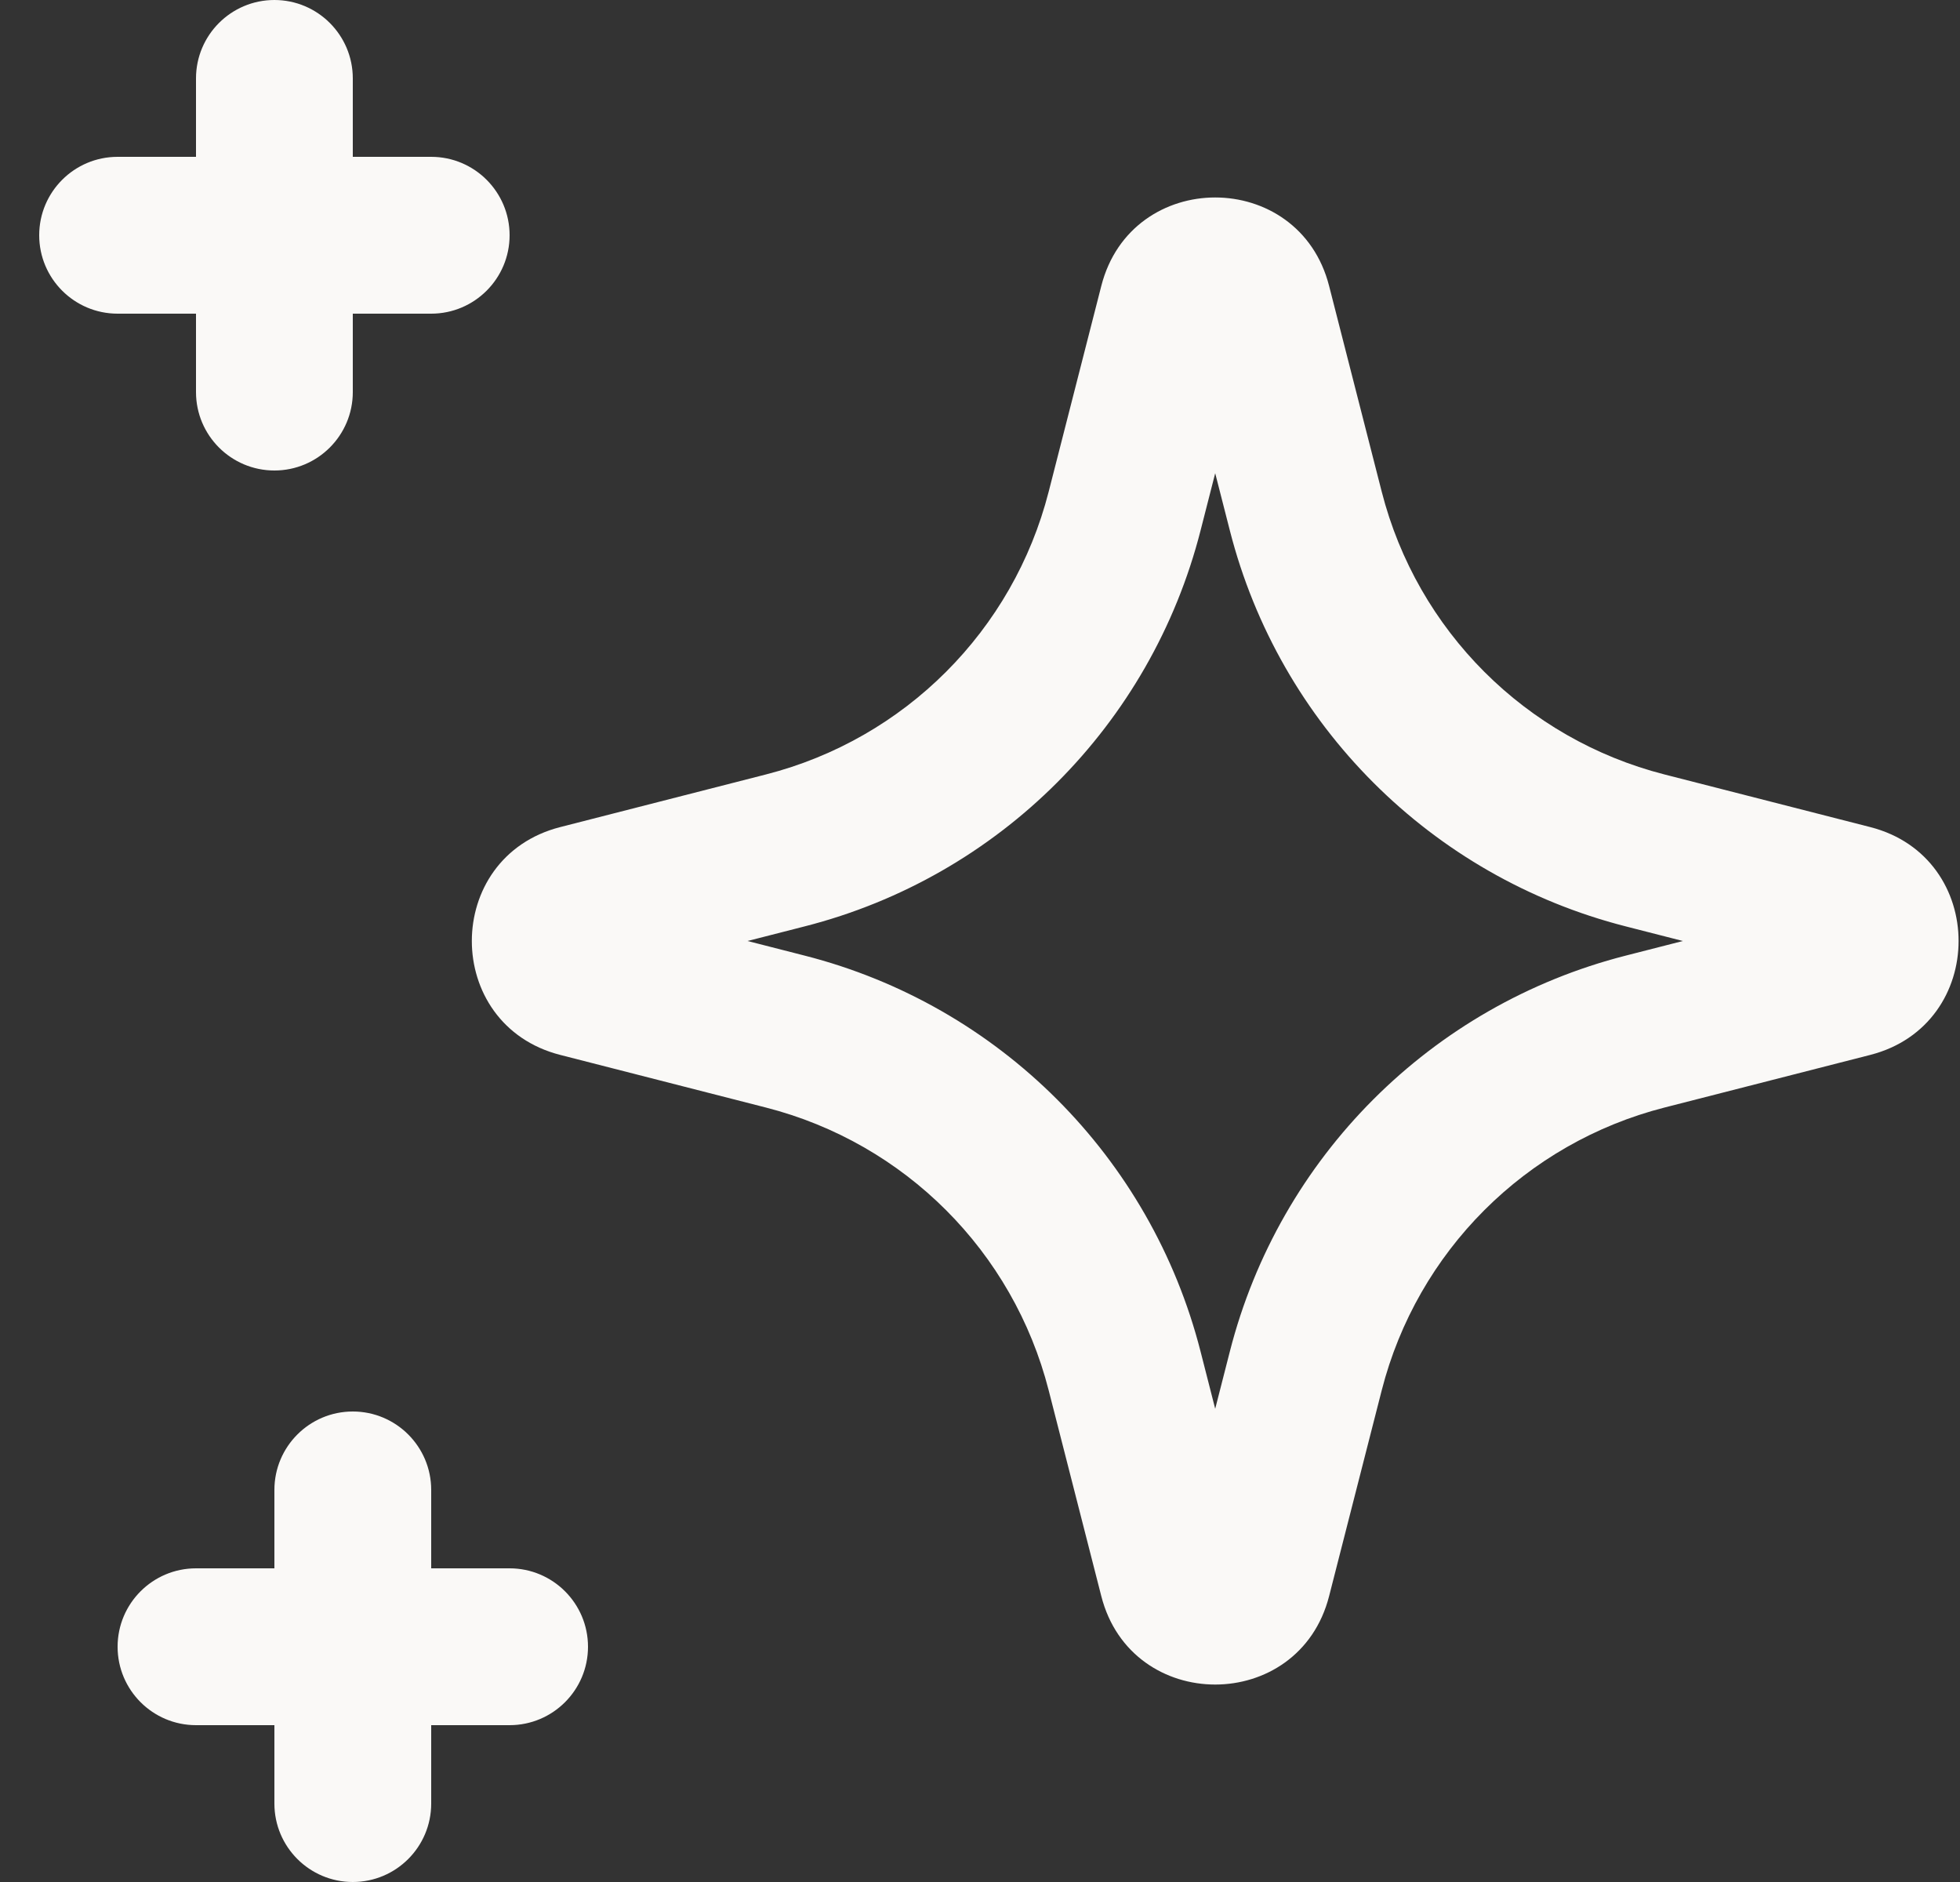 <svg width="25" height="24" viewBox="0 0 25 24" fill="none" xmlns="http://www.w3.org/2000/svg">
<rect x="0" y="0" width="25" height="24" fill="#333333" stroke="none"/>
<path d="M10.018 10.845L10.266 11.813L10.018 10.845ZM14.345 6.518L13.376 6.27L14.345 6.518ZM7.394 12.484L7.642 11.516L7.394 12.484ZM7.394 11.516L7.147 10.547H7.147L7.394 11.516ZM14.345 17.482L15.313 17.234L14.345 17.482ZM10.018 13.155L9.77 14.124H9.77L10.018 13.155ZM15.984 20.106L15.016 19.858L15.984 20.106ZM15.016 20.106L14.047 20.354L15.016 20.106ZM20.982 13.155L20.734 12.187L20.982 13.155ZM16.655 17.482L17.624 17.73L16.655 17.482ZM23.606 11.516L23.358 12.484L23.606 11.516ZM23.606 12.484L23.854 13.453L23.606 12.484ZM16.655 6.518L15.687 6.766V6.766L16.655 6.518ZM20.982 10.845L21.23 9.876L20.982 10.845ZM15.984 3.894L16.953 3.647L15.984 3.894ZM15.016 3.894L15.984 4.142V4.142L15.016 3.894ZM4.5 1C4.5 0.448 4.052 0 3.5 0C2.948 0 2.5 0.448 2.5 1H4.5ZM2.5 5C2.5 5.552 2.948 6 3.5 6C4.052 6 4.5 5.552 4.5 5H2.5ZM5.5 4C6.052 4 6.5 3.552 6.5 3C6.5 2.448 6.052 2 5.5 2V4ZM1.5 2C0.948 2 0.5 2.448 0.5 3C0.5 3.552 0.948 4 1.5 4V2ZM5.5 19C5.5 18.448 5.052 18 4.5 18C3.948 18 3.5 18.448 3.5 19H5.5ZM3.5 23C3.5 23.552 3.948 24 4.5 24C5.052 24 5.5 23.552 5.5 23H3.5ZM6.5 22C7.052 22 7.5 21.552 7.5 21C7.5 20.448 7.052 20 6.5 20V22ZM2.5 20C1.948 20 1.5 20.448 1.5 21C1.5 21.552 1.948 22 2.5 22V20ZM15.016 4.142L15.687 6.766L17.624 6.27L16.953 3.647L15.016 4.142ZM20.734 11.813L23.358 12.484L23.854 10.547L21.23 9.876L20.734 11.813ZM23.358 11.516L20.734 12.187L21.23 14.124L23.854 13.453L23.358 11.516ZM15.687 17.234L15.016 19.858L16.953 20.354L17.624 17.73L15.687 17.234ZM15.984 19.858L15.313 17.234L13.376 17.73L14.047 20.354L15.984 19.858ZM10.266 12.187L7.642 11.516L7.147 13.453L9.77 14.124L10.266 12.187ZM7.642 12.484L10.266 11.813L9.77 9.876L7.147 10.547L7.642 12.484ZM15.313 6.766L15.984 4.142L14.047 3.647L13.376 6.27L15.313 6.766ZM10.266 11.813C12.744 11.18 14.68 9.244 15.313 6.766L13.376 6.27C12.923 8.041 11.541 9.423 9.77 9.876L10.266 11.813ZM7.642 11.516C8.144 11.644 8.144 12.356 7.642 12.484L7.147 10.547C5.642 10.931 5.642 13.069 7.147 13.453L7.642 11.516ZM15.313 17.234C14.68 14.756 12.744 12.82 10.266 12.187L9.77 14.124C11.541 14.577 12.923 15.959 13.376 17.73L15.313 17.234ZM15.016 19.858C15.144 19.357 15.856 19.357 15.984 19.858L14.047 20.354C14.431 21.858 16.569 21.858 16.953 20.354L15.016 19.858ZM20.734 12.187C18.256 12.82 16.32 14.756 15.687 17.234L17.624 17.73C18.077 15.959 19.459 14.577 21.23 14.124L20.734 12.187ZM23.358 12.484C22.857 12.356 22.857 11.644 23.358 11.516L23.854 13.453C25.358 13.069 25.358 10.931 23.854 10.547L23.358 12.484ZM15.687 6.766C16.32 9.244 18.256 11.18 20.734 11.813L21.23 9.876C19.459 9.423 18.077 8.041 17.624 6.27L15.687 6.766ZM16.953 3.647C16.569 2.142 14.431 2.142 14.047 3.647L15.984 4.142C15.856 4.644 15.144 4.644 15.016 4.142L16.953 3.647ZM2.5 1V5H4.5V1H2.5ZM5.5 2H1.5V4H5.5V2ZM3.5 19V23H5.5V19H3.5ZM6.5 20H2.5V22H6.5V20Z" fill="#FAF9F7"/>
</svg>
